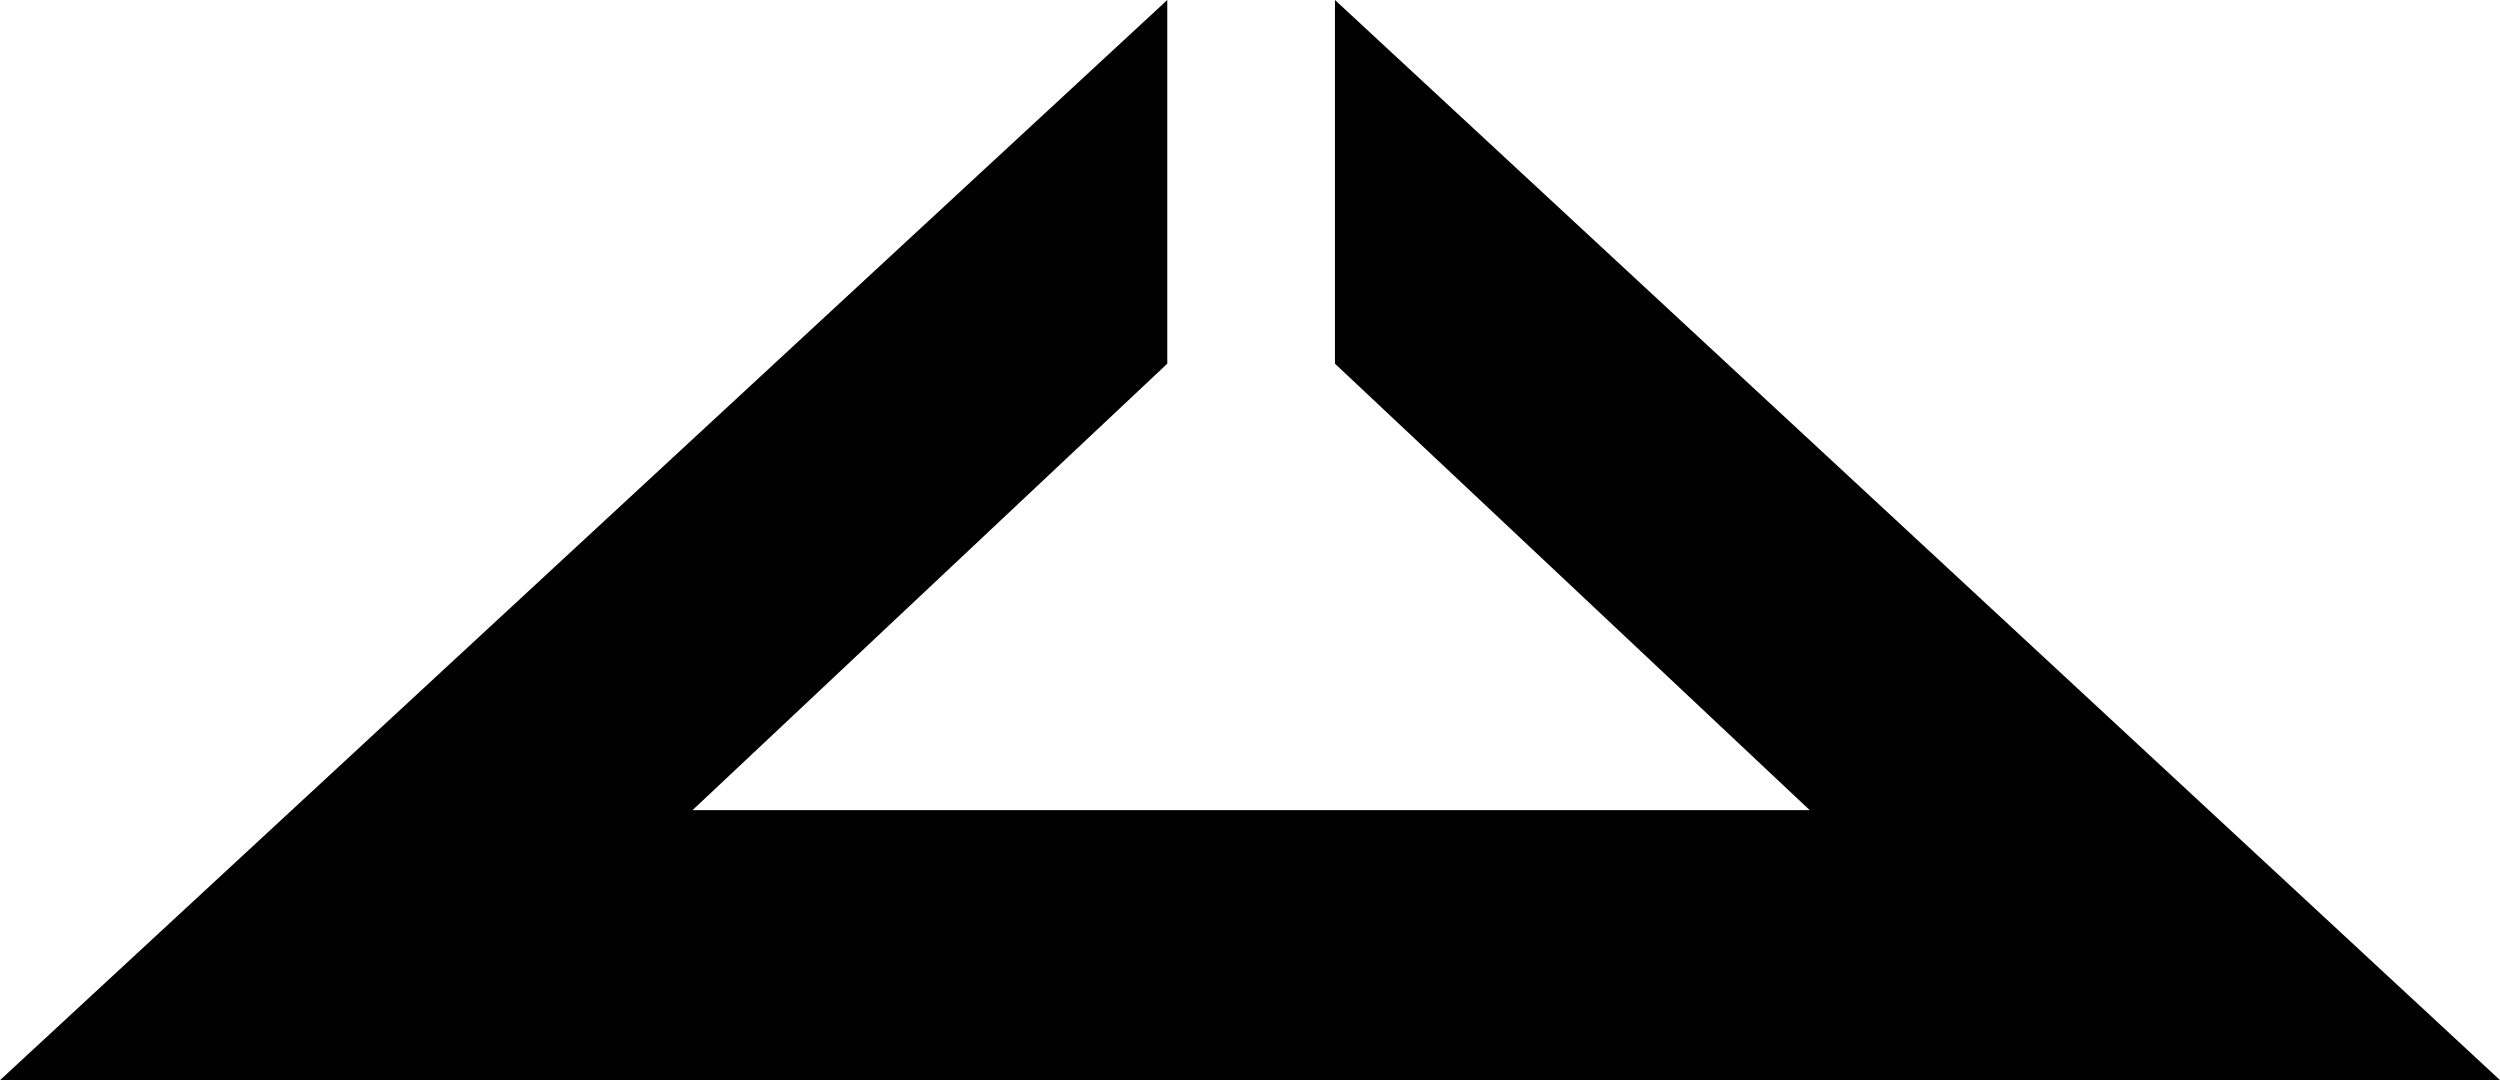 <?xml version="1.0" standalone="no"?><!DOCTYPE svg PUBLIC "-//W3C//DTD SVG 1.1//EN" "http://www.w3.org/Graphics/SVG/1.1/DTD/svg11.dtd"><svg t="1610005095416" class="icon" viewBox="0 0 2370 1024" version="1.1" xmlns="http://www.w3.org/2000/svg" p-id="55820" xmlns:xlink="http://www.w3.org/1999/xlink" width="462.891" height="200"><defs><style type="text/css"></style></defs><path d="M2370.065 1024L1265.548 0v344.774l450.065 423.226H656.516l450.065-423.226V0L0 1024" p-id="55821"></path></svg>